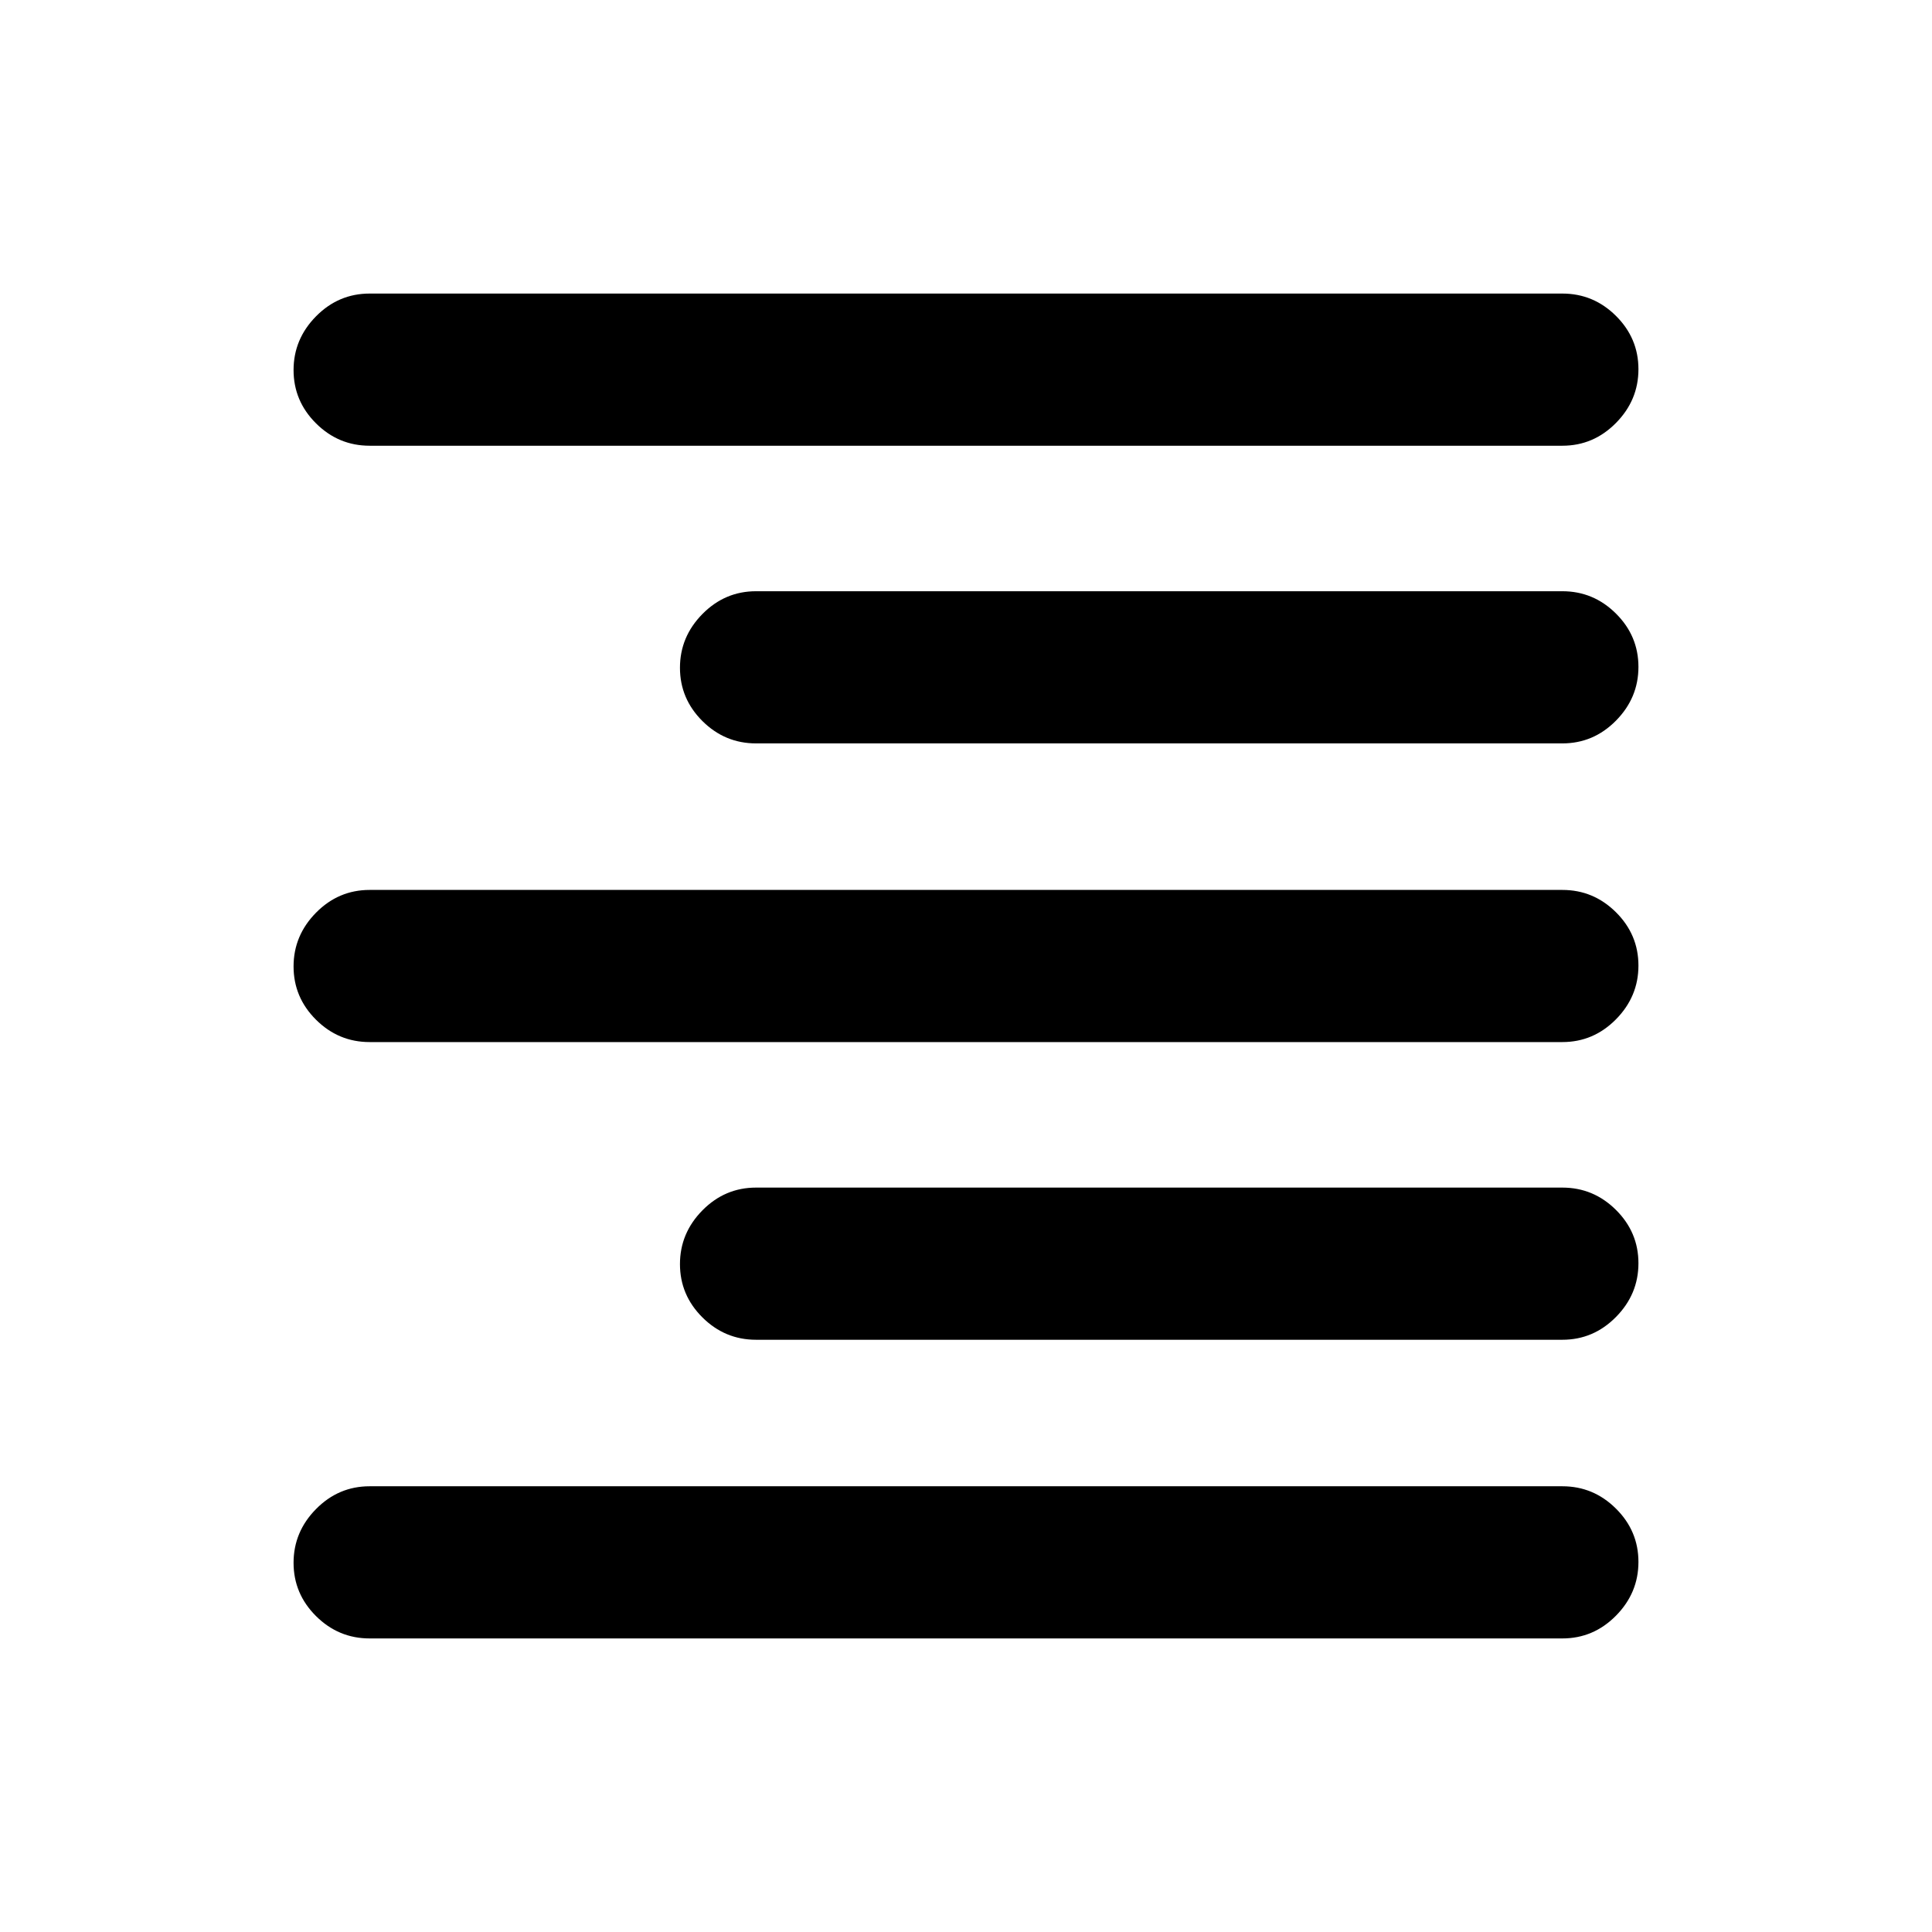 <svg xmlns="http://www.w3.org/2000/svg" height="20" viewBox="0 -960 960 960" width="20"><path d="M183.67-738.52q-15.47 0-26.64-11.11-11.16-11.1-11.16-26.49 0-15.38 11.16-26.7 11.17-11.31 26.64-11.31h592.66q15.47 0 26.64 11.1 11.16 11.11 11.16 26.49 0 15.39-11.16 26.7-11.17 11.32-26.64 11.32H183.67Zm192 147.91q-15.47 0-26.64-11.1-11.16-11.11-11.16-26.49 0-15.39 11.16-26.7 11.17-11.32 26.64-11.32h400.66q15.47 0 26.64 11.11 11.16 11.1 11.16 26.49 0 15.38-11.16 26.7-11.17 11.31-26.64 11.31H375.67Zm-192 148.41q-15.47 0-26.64-11.1-11.16-11.1-11.16-26.49 0-15.38 11.16-26.7 11.17-11.31 26.64-11.31h592.66q15.47 0 26.64 11.1 11.16 11.1 11.16 26.49 0 15.38-11.16 26.7-11.17 11.31-26.64 11.31H183.67Zm192 147.92q-15.47 0-26.64-11.11-11.16-11.1-11.16-26.49 0-15.38 11.16-26.7 11.17-11.31 26.64-11.31h400.66q15.47 0 26.64 11.1 11.16 11.11 11.16 26.49 0 15.39-11.16 26.7-11.17 11.32-26.64 11.32H375.67Zm-192 148.41q-15.47 0-26.64-11.1-11.16-11.11-11.16-26.49 0-15.39 11.16-26.7 11.17-11.32 26.64-11.32h592.66q15.47 0 26.64 11.11 11.16 11.1 11.16 26.49 0 15.38-11.16 26.7-11.17 11.31-26.64 11.31H183.67Z"/></svg>